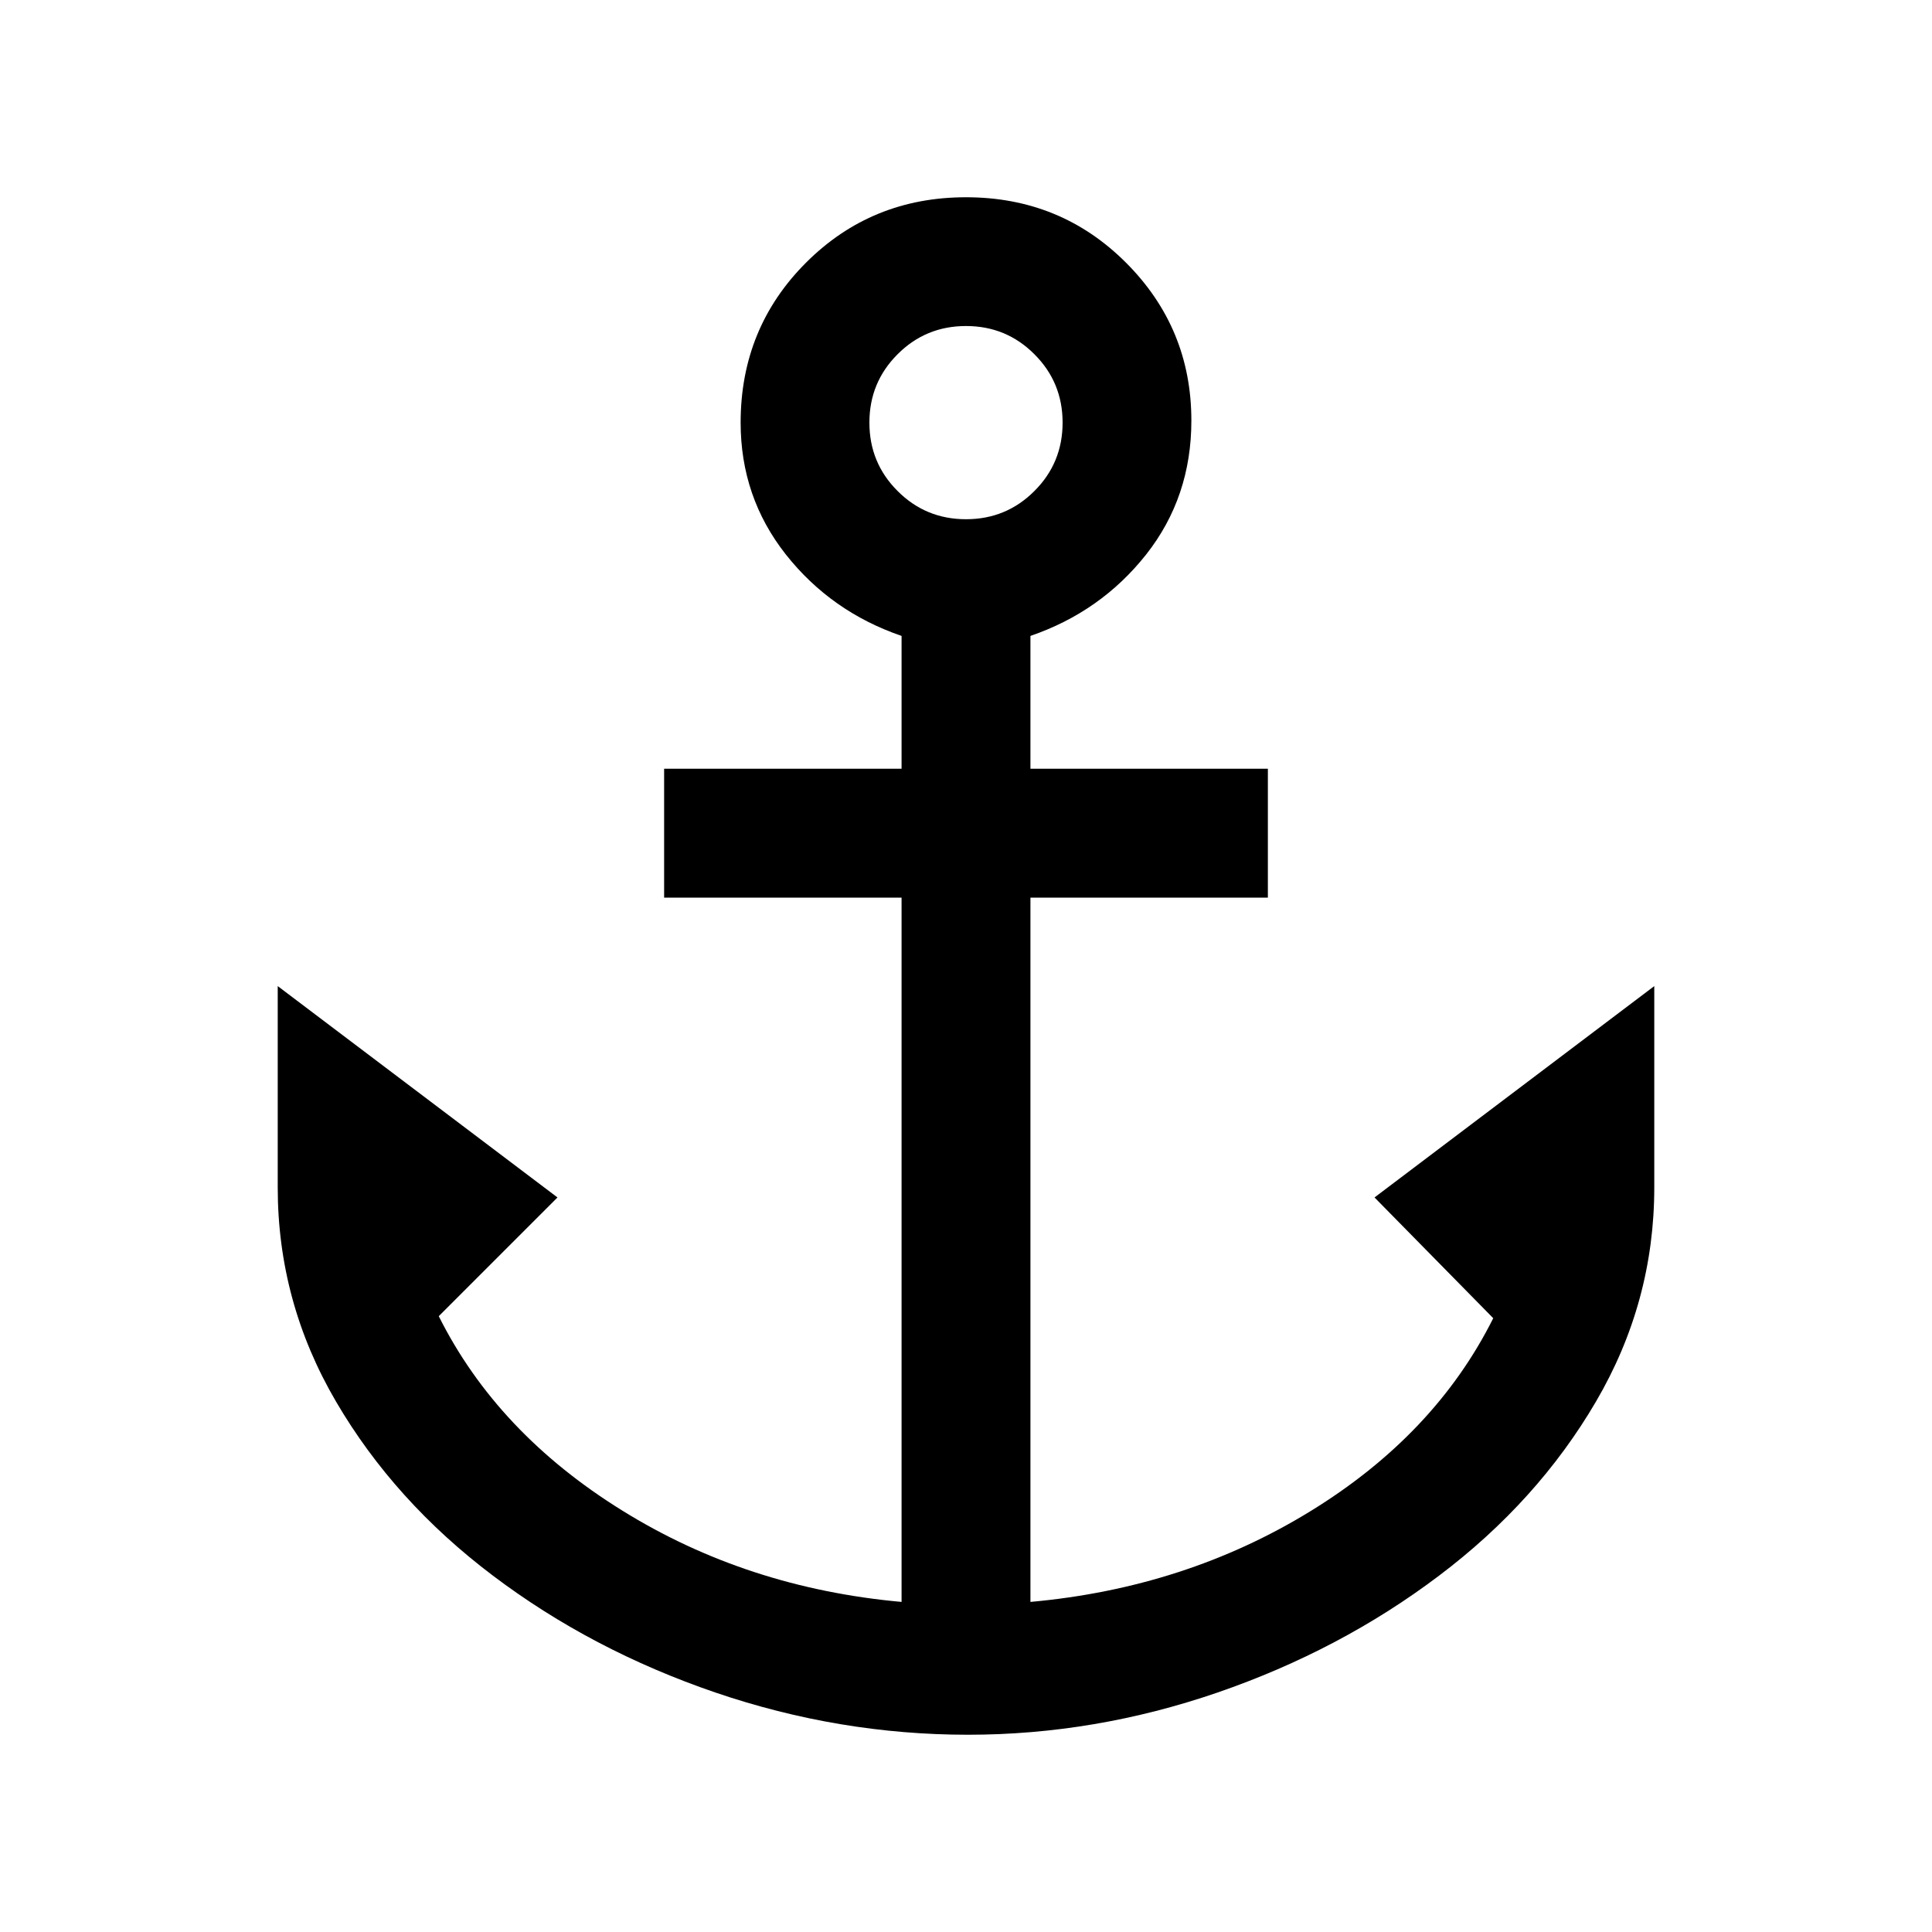 <svg xmlns="http://www.w3.org/2000/svg" height="20" width="20"><path d="M10.021 17.958Q8.688 17.958 7.406 17.521Q6.125 17.083 5.104 16.312Q4.083 15.542 3.479 14.51Q2.875 13.479 2.875 12.292V10.208L5.771 12.396L4.542 13.625Q5.146 14.833 6.438 15.635Q7.729 16.438 9.333 16.583V9.292H6.875V7.958H9.333V6.583Q8.604 6.333 8.135 5.74Q7.667 5.146 7.667 4.375Q7.667 3.396 8.344 2.719Q9.021 2.042 10 2.042Q10.979 2.042 11.656 2.719Q12.333 3.396 12.333 4.354Q12.333 5.146 11.865 5.74Q11.396 6.333 10.667 6.583V7.958H13.125V9.292H10.667V16.583Q12.271 16.438 13.562 15.646Q14.854 14.854 15.458 13.646L14.229 12.396L17.125 10.208V12.292Q17.125 13.479 16.521 14.51Q15.917 15.542 14.896 16.312Q13.875 17.083 12.604 17.521Q11.333 17.958 10.021 17.958ZM10 5.375Q10.417 5.375 10.708 5.083Q11 4.792 11 4.375Q11 3.958 10.708 3.667Q10.417 3.375 10 3.375Q9.583 3.375 9.292 3.667Q9 3.958 9 4.375Q9 4.792 9.292 5.083Q9.583 5.375 10 5.375Z"/></svg>